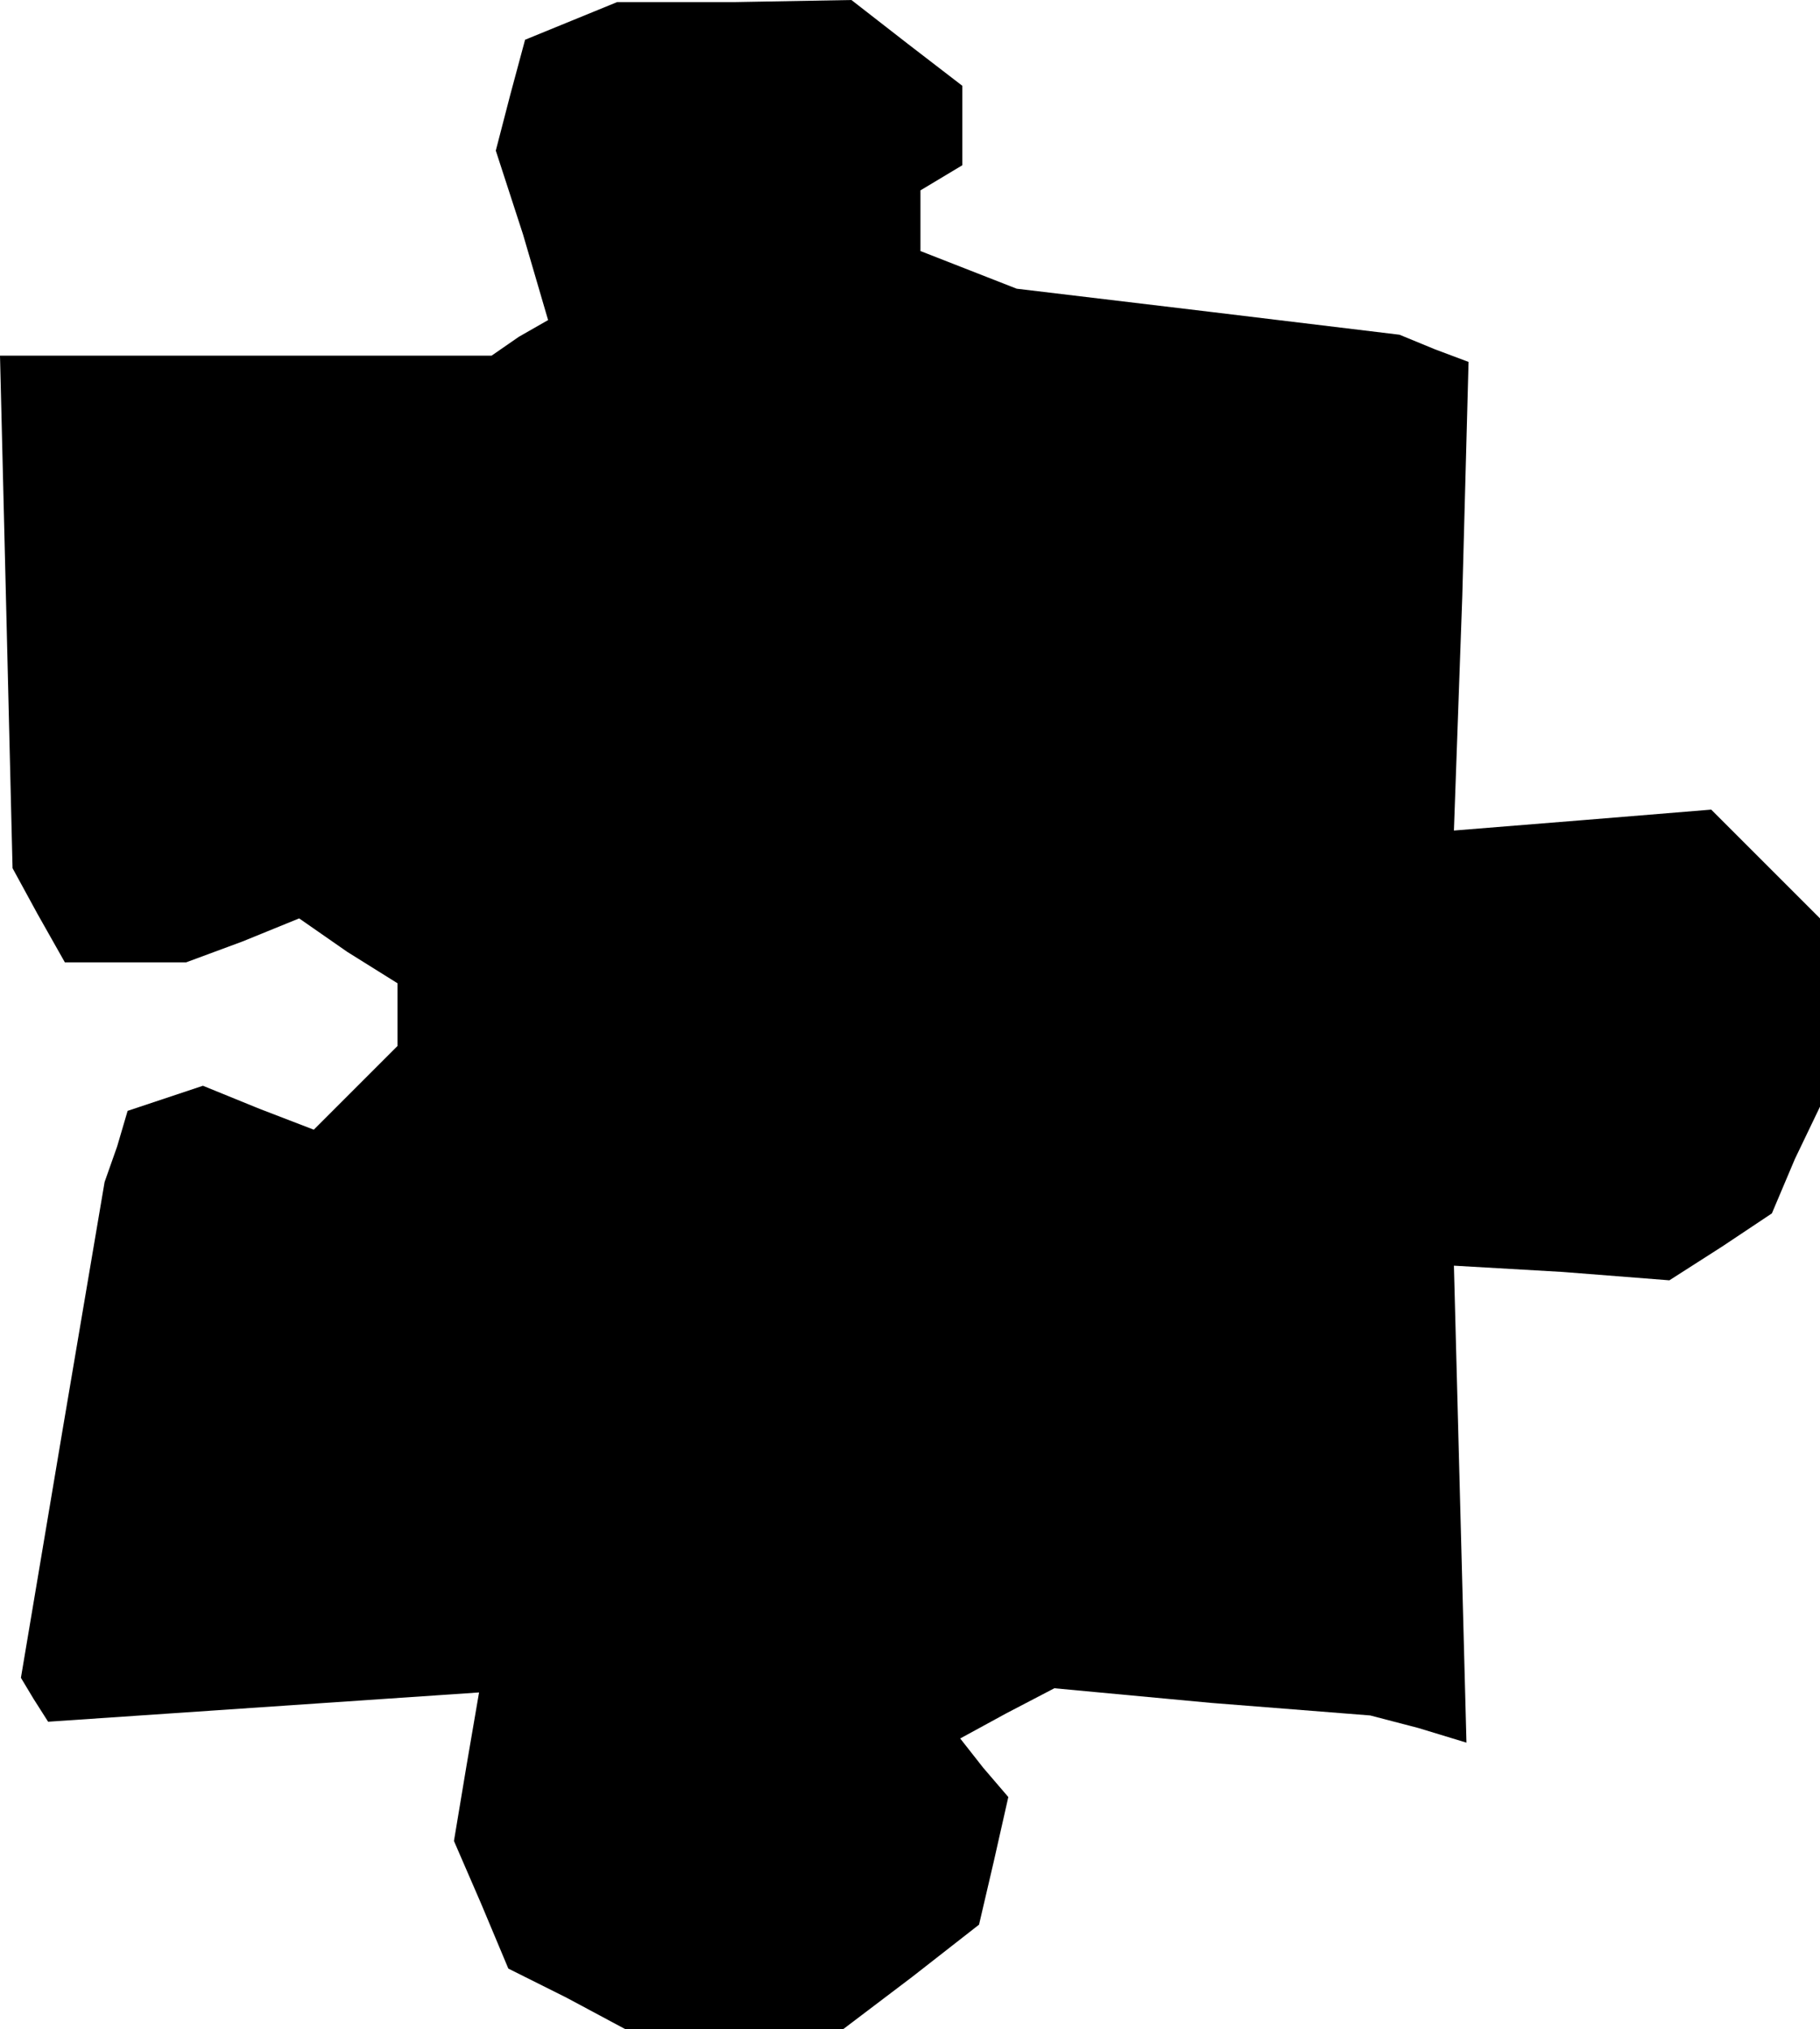 <?xml version="1.0" standalone="no"?>
<!DOCTYPE svg PUBLIC "-//W3C//DTD SVG 20010904//EN"
 "http://www.w3.org/TR/2001/REC-SVG-20010904/DTD/svg10.dtd">
<svg version="1.0" xmlns="http://www.w3.org/2000/svg"
 width="87pt" height="97pt" viewBox="0 0 87 97"
 preserveAspectRatio="xMidYMid meet">
<g transform="translate(0,97) scale(0.1,-0.1)"
fill="#000000" stroke="none">
<path d="M273 960 l-22 -9 -7 -26 -7 -27 13 -40 12 -41 -14 -8 -13 -9 -118 0
-117 0 3 -122 3 -123 12 -22 13 -23 29 0 29 0 27 10 27 11 23 -16 24 -15 0
-15 0 -15 -20 -20 -20 -20 -26 10 -27 11 -18 -6 -18 -6 -5 -17 -6 -17 -20
-118 -20 -119 6 -10 7 -11 103 7 103 7 -6 -35 -6 -36 13 -30 13 -31 28 -14 28
-15 52 0 52 0 33 25 32 25 7 30 7 31 -12 14 -11 14 22 12 23 12 75 -7 76 -6
23 -6 23 -7 -3 114 -3 114 52 -3 51 -4 25 16 24 16 11 26 12 25 0 45 0 45 -26
26 -26 26 -61 -5 -62 -5 4 112 3 112 -16 6 -17 7 -91 11 -92 11 -23 9 -23 9 0
14 0 15 10 6 10 6 0 19 0 19 -26 20 -27 21 -56 -1 -56 0 -22 -9z"/>
</g>
</svg>

